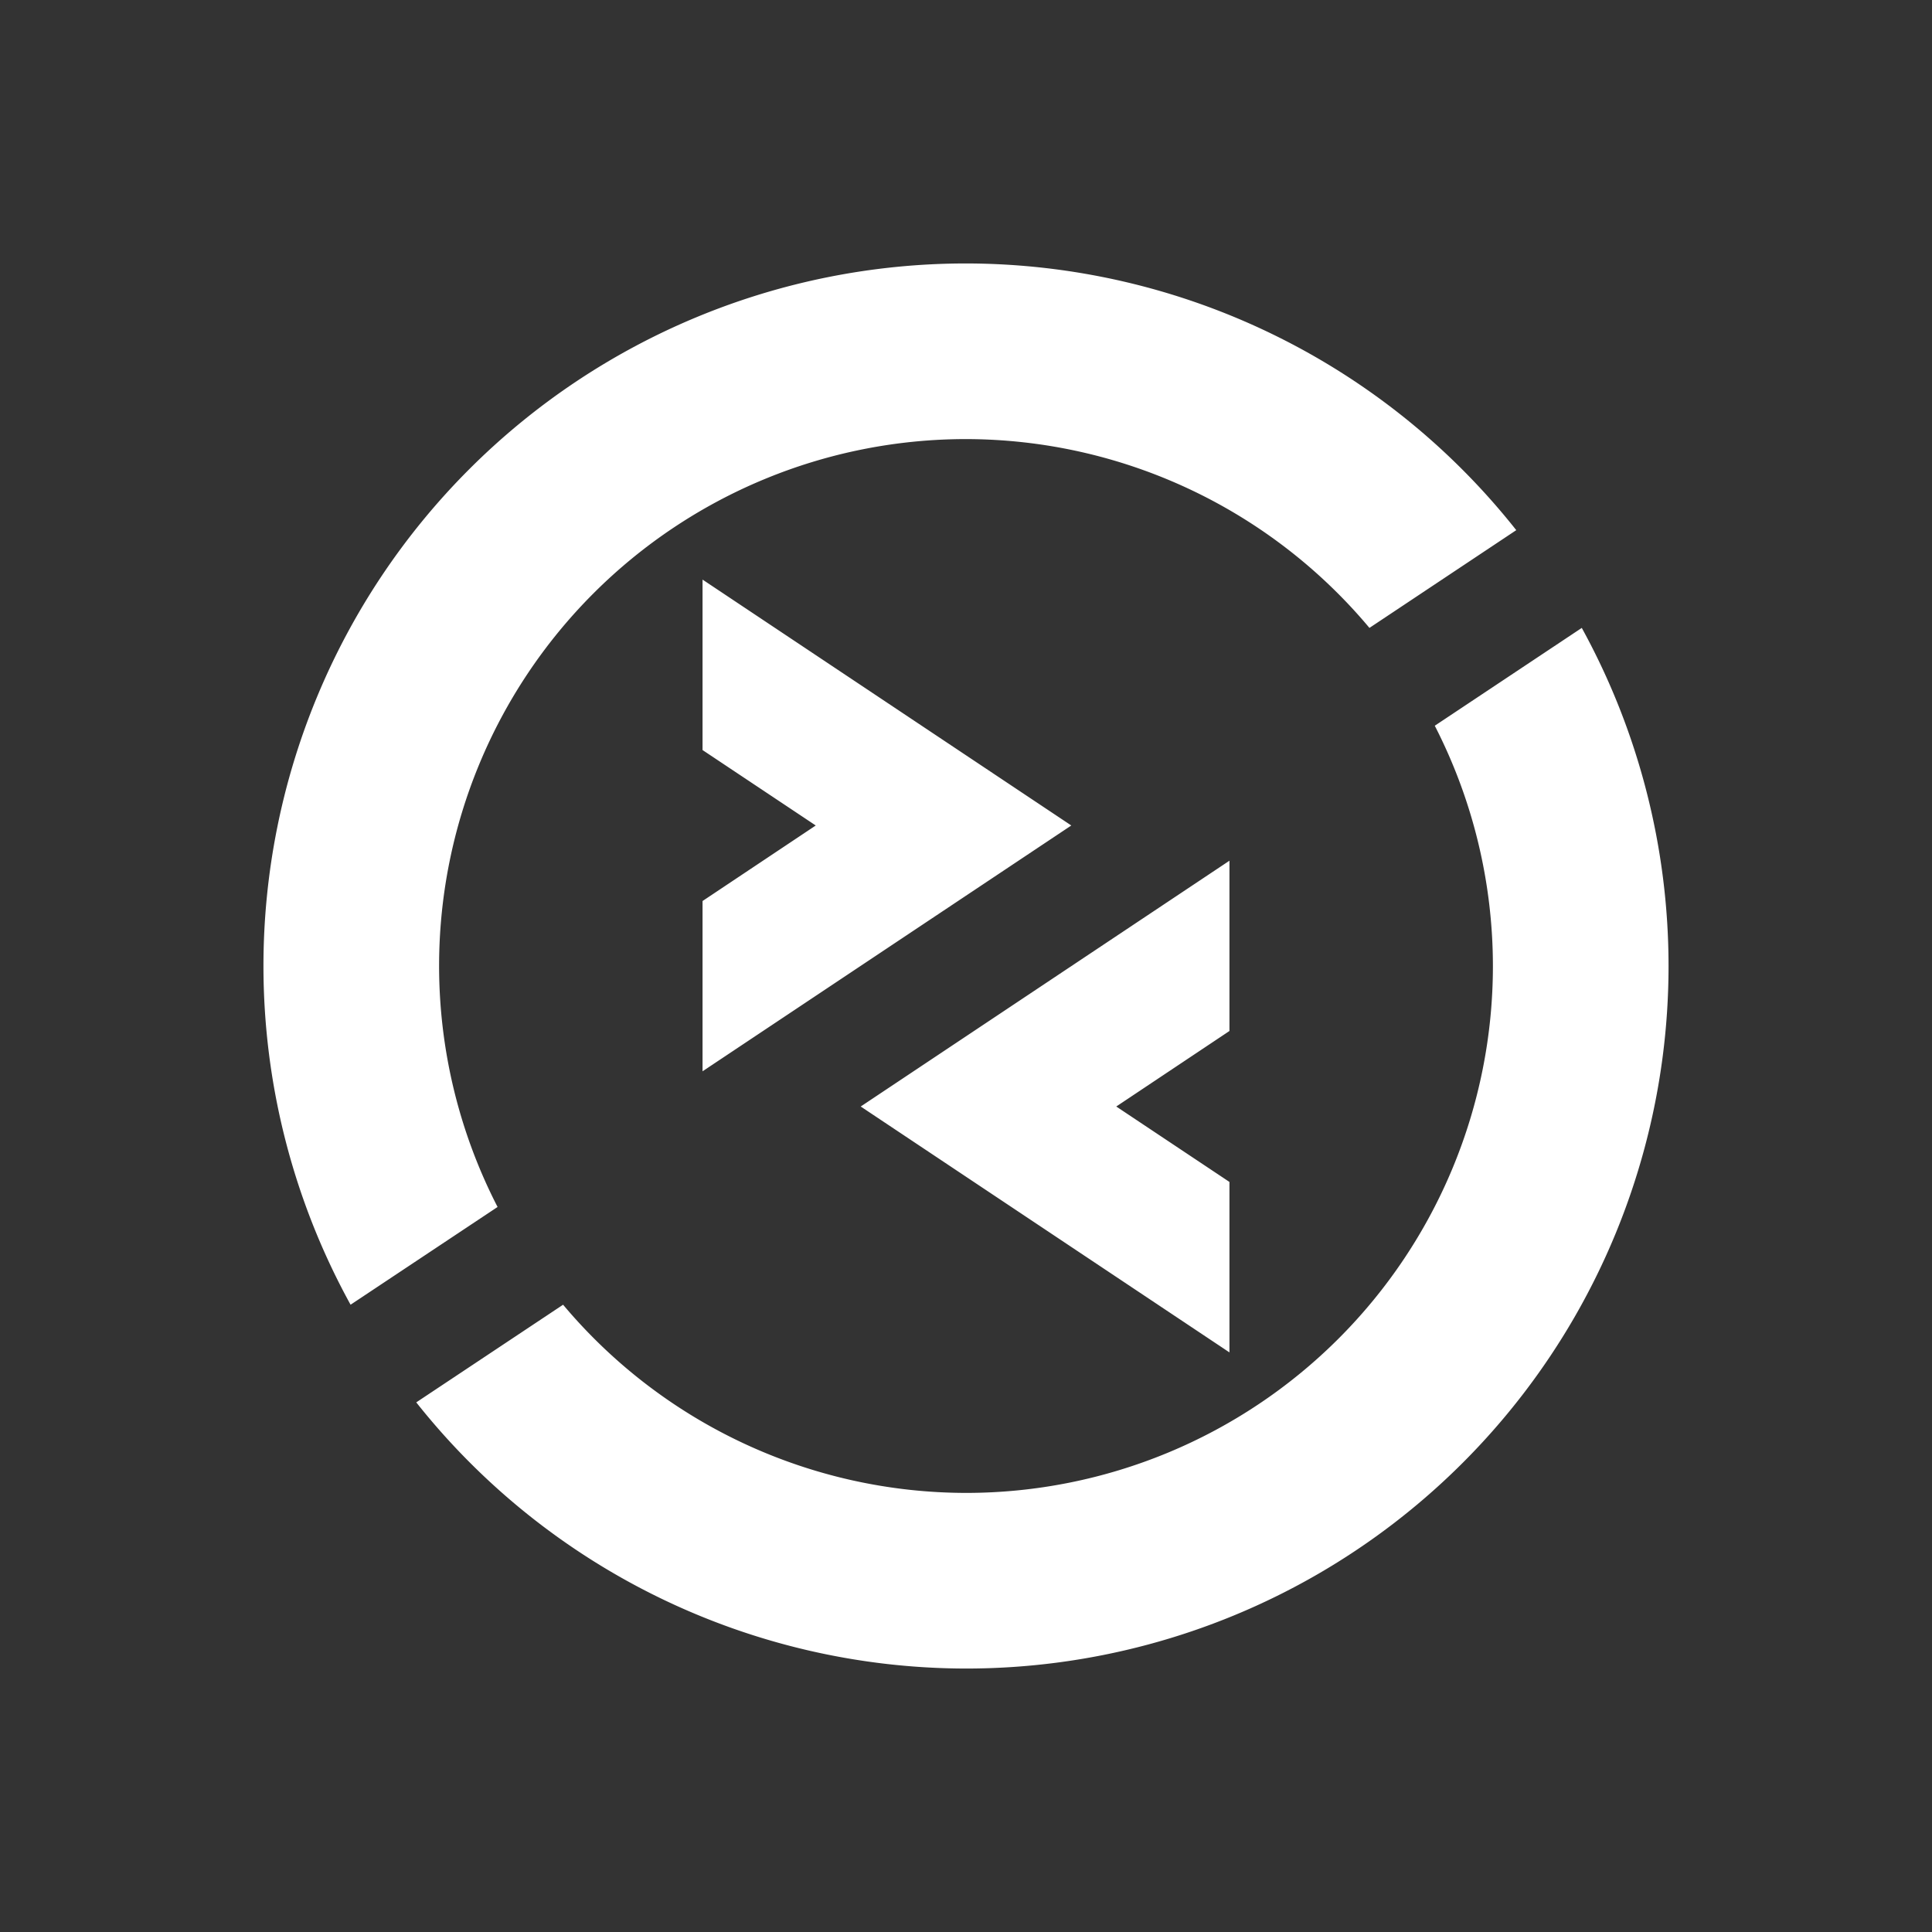 <svg xmlns="http://www.w3.org/2000/svg" width="22" height="22" version="1.1">
 <rect width="100%" height="100%" fill="#333333" stroke="none"/>
 <defs>
  <style id="current-color-scheme" type="text/css">
   .ColorScheme-Text { color:#ffffff; } .ColorScheme-Highlight { color:#5294e2; }
  </style>
 </defs>
 <path style="fill:currentColor" class="ColorScheme-Text" d="M 11 3 A 8 8 0 0 0 3 11 A 8 8 0 0 0 3.992 14.857 L 5.666 13.744 A 6 6 0 0 1 5 11 A 6 6 0 0 1 11 5 A 6 6 0 0 1 15.594 7.15 L 17.266 6.037 A 8 8 0 0 0 11 3 z M 8 6.6 L 8 8.541 L 9.289 9.4 L 8 10.26 L 8 12.199 L 12.199 9.4 L 8 6.6 z M 18.012 7.15 L 16.338 8.264 A 6 6 0 0 1 17 11 A 6 6 0 0 1 11 17 A 6 6 0 0 1 6.412 14.857 L 4.74 15.969 A 8 8 0 0 0 11 19 A 8 8 0 0 0 19 11 A 8 8 0 0 0 18.012 7.15 z M 14 9.801 L 9.801 12.6 L 14 15.4 L 14 13.459 L 12.711 12.6 L 14 11.74 L 14 9.801 z"/>
</svg>
